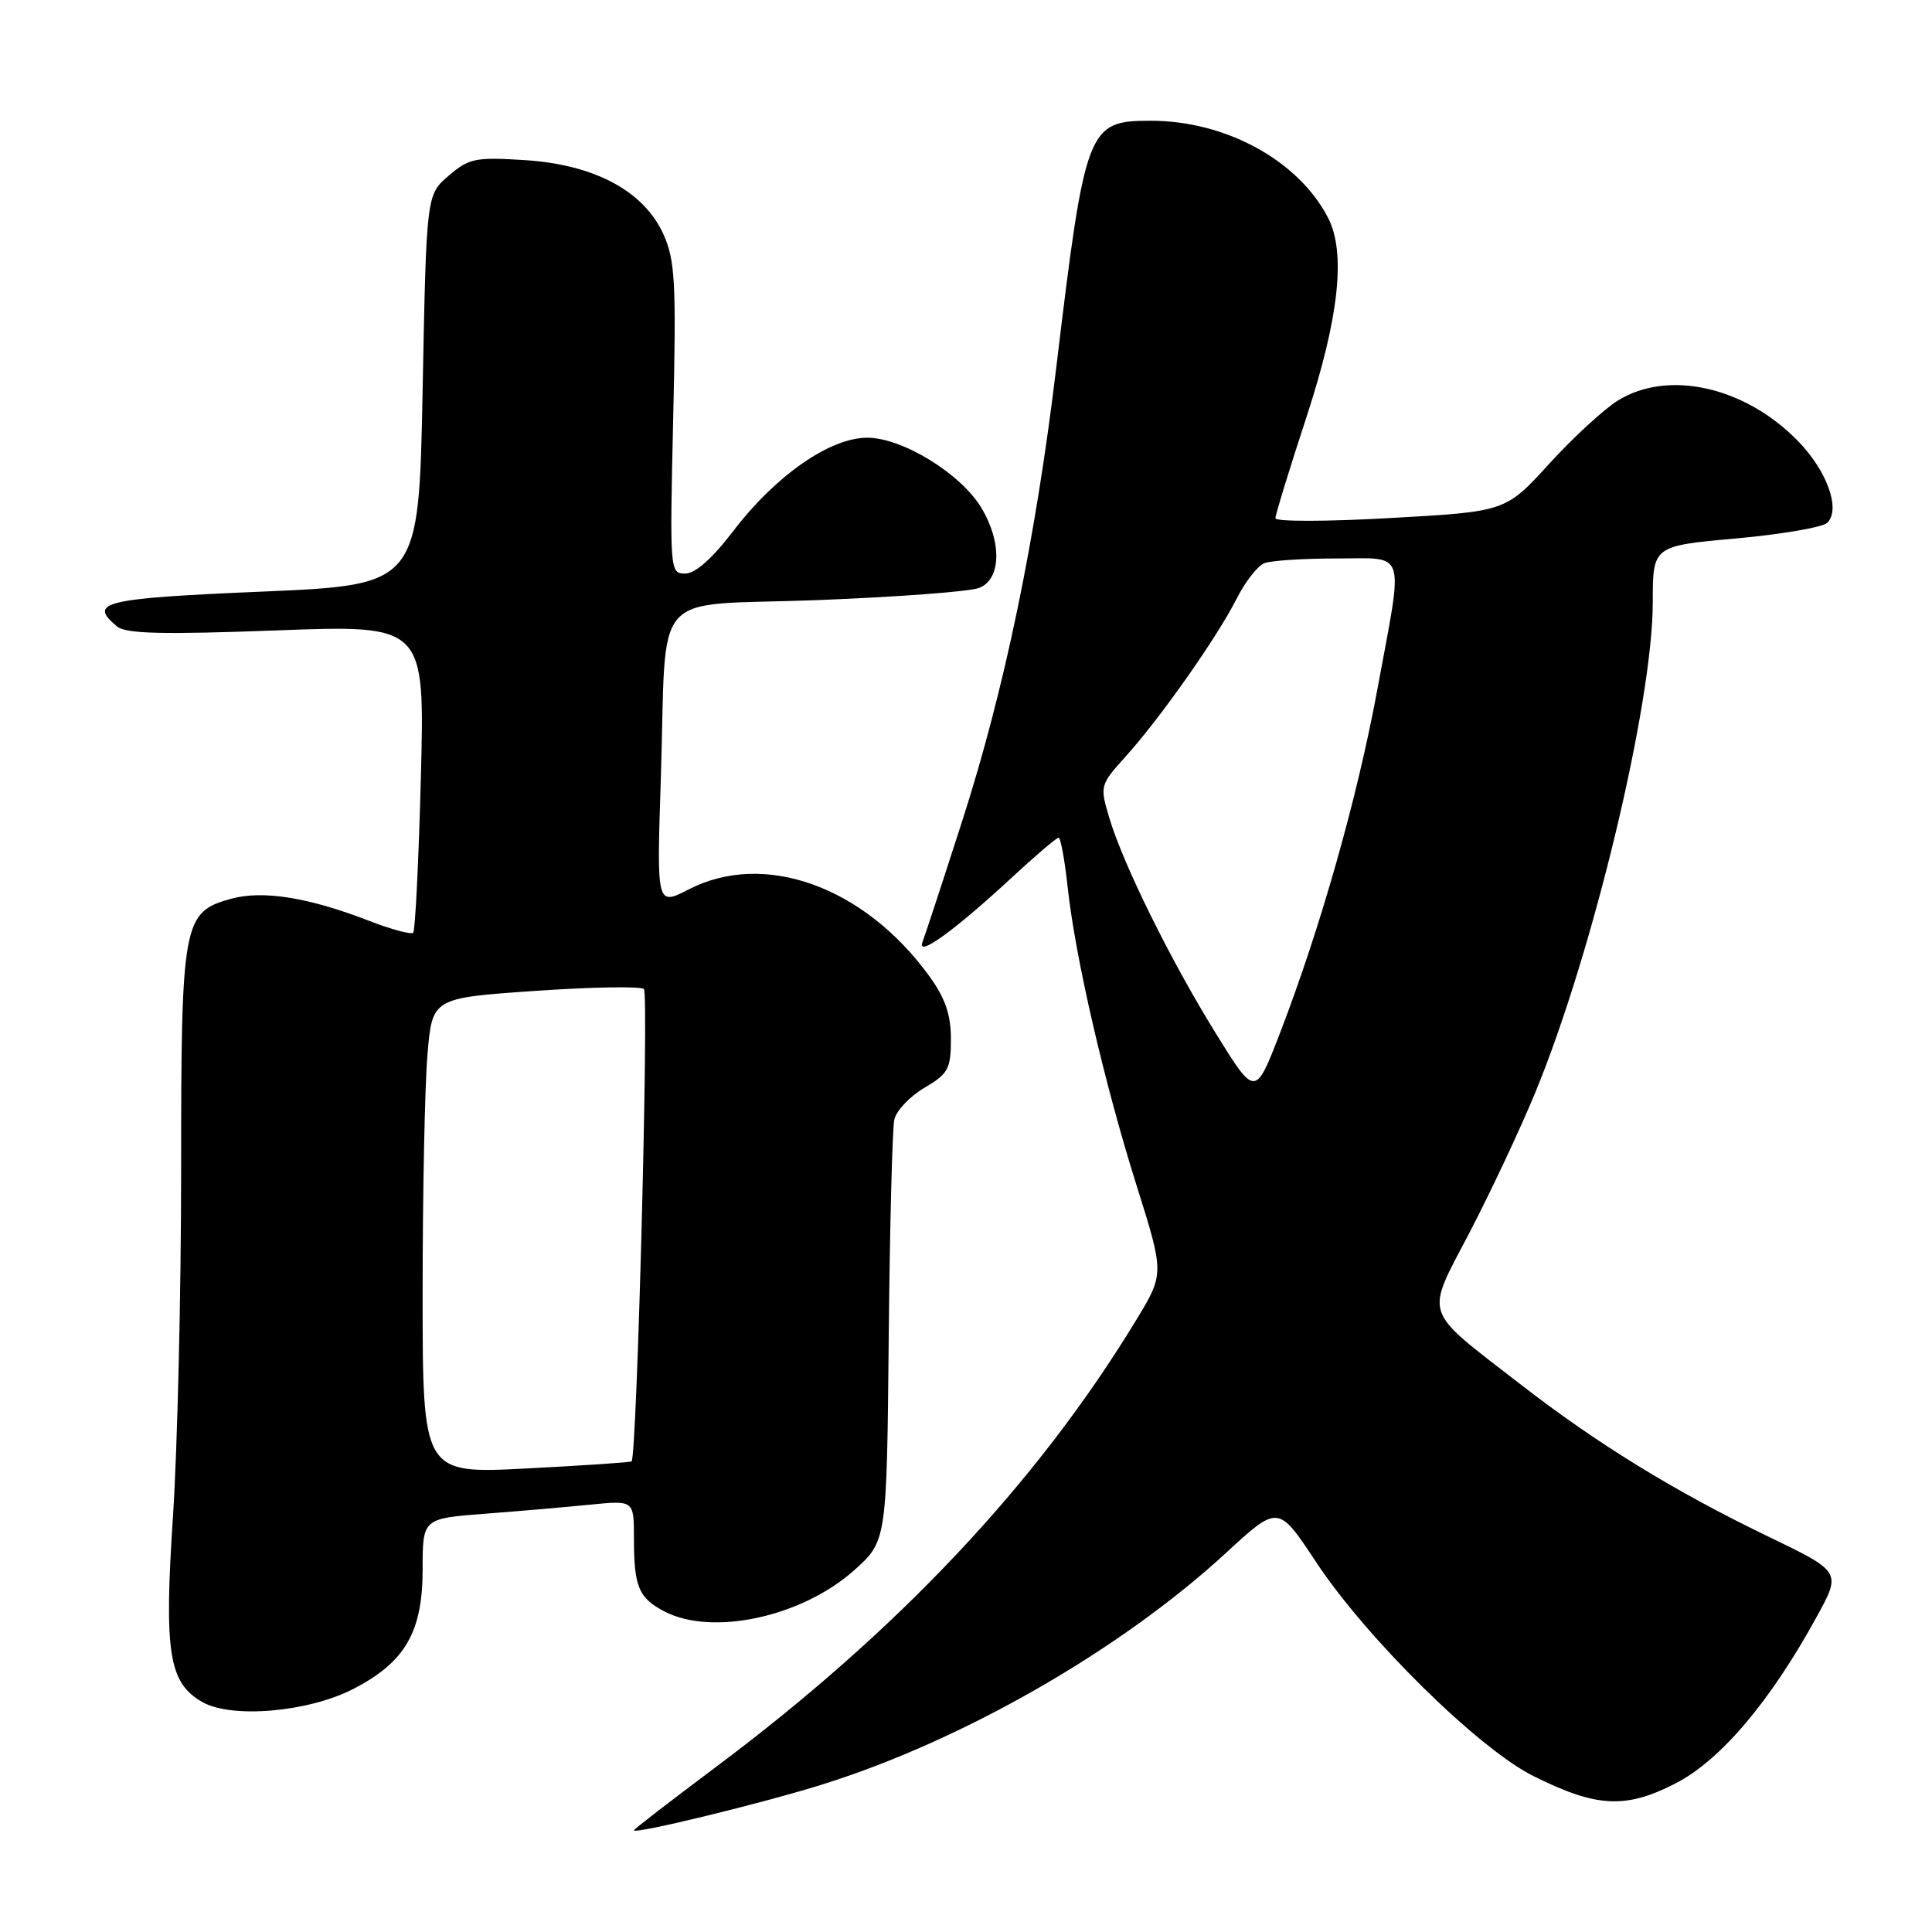 <?xml version="1.0" encoding="UTF-8" standalone="no"?>
<!DOCTYPE svg PUBLIC "-//W3C//DTD SVG 1.1//EN" "http://www.w3.org/Graphics/SVG/1.1/DTD/svg11.dtd" >
<svg xmlns="http://www.w3.org/2000/svg" xmlns:xlink="http://www.w3.org/1999/xlink" version="1.1" viewBox="0 0 256 256">
 <g >
 <path fill="currentColor"
d=" M 109.10 236.41 C 127.72 230.55 148.50 218.61 162.44 205.78 C 169.37 199.39 169.37 199.39 174.36 206.94 C 181.05 217.08 195.90 231.70 203.19 235.34 C 211.55 239.51 215.39 239.71 222.00 236.32 C 227.97 233.26 234.59 225.44 240.74 214.20 C 243.99 208.27 243.99 208.27 234.24 203.57 C 221.89 197.61 211.65 191.32 201.50 183.45 C 188.33 173.24 188.80 174.67 194.76 163.24 C 197.55 157.88 201.46 149.56 203.44 144.75 C 211.08 126.21 219.00 93.15 219.00 79.80 C 219.00 72.34 219.00 72.34 230.03 71.35 C 236.09 70.80 241.54 69.86 242.13 69.27 C 243.92 67.48 242.11 62.42 238.27 58.47 C 231.25 51.24 221.07 48.94 214.38 53.07 C 212.54 54.21 208.43 57.99 205.26 61.47 C 199.50 67.79 199.50 67.79 184.25 68.64 C 175.86 69.12 169.00 69.13 169.00 68.67 C 169.00 68.21 170.84 62.20 173.10 55.31 C 177.43 42.10 178.36 33.50 175.98 28.87 C 172.07 21.28 162.44 16.00 152.49 16.00 C 144.10 16.00 143.80 16.79 139.97 48.62 C 137.23 71.49 133.09 91.44 127.47 108.87 C 124.93 116.77 122.57 123.95 122.24 124.82 C 121.42 126.96 126.42 123.36 133.96 116.38 C 137.15 113.42 139.99 111.00 140.27 111.00 C 140.54 111.00 141.08 113.94 141.47 117.54 C 142.46 126.77 146.32 143.50 150.62 157.14 C 154.28 168.78 154.28 168.78 150.53 174.95 C 137.44 196.49 119.02 216.08 94.75 234.22 C 88.84 238.65 84.00 242.38 84.00 242.52 C 84.00 243.09 101.20 238.90 109.10 236.41 Z  M 46.80 223.80 C 53.68 220.26 56.00 216.26 56.00 207.96 C 56.00 201.21 56.00 201.21 64.25 200.58 C 68.79 200.23 75.09 199.69 78.25 199.37 C 84.00 198.80 84.00 198.80 84.00 203.82 C 84.00 210.27 84.62 211.75 88.07 213.54 C 94.40 216.81 106.20 214.26 113.12 208.12 C 117.50 204.23 117.50 204.23 117.76 177.37 C 117.90 162.59 118.24 149.53 118.50 148.35 C 118.77 147.17 120.56 145.27 122.49 144.14 C 125.65 142.27 126.00 141.64 126.00 137.68 C 126.00 134.45 125.25 132.27 123.15 129.36 C 114.53 117.47 101.28 112.68 91.26 117.85 C 87.01 120.03 87.01 120.03 87.56 103.27 C 88.40 77.37 85.78 80.38 108.25 79.52 C 118.81 79.11 128.47 78.39 129.72 77.91 C 132.67 76.80 132.79 71.81 130.00 67.23 C 127.24 62.71 119.55 58.00 114.91 58.00 C 109.97 58.00 102.77 63.02 97.18 70.34 C 94.39 74.00 92.13 76.00 90.79 76.00 C 88.76 76.00 88.74 75.70 89.20 55.50 C 89.62 37.48 89.46 34.52 87.93 31.09 C 85.35 25.33 78.81 21.82 69.59 21.22 C 62.98 20.80 62.15 20.97 59.44 23.29 C 56.50 25.82 56.50 25.82 56.00 51.66 C 55.50 77.50 55.50 77.50 34.75 78.39 C 13.65 79.29 11.62 79.78 15.51 83.01 C 16.68 83.98 21.50 84.10 36.66 83.53 C 56.29 82.80 56.29 82.80 55.77 102.94 C 55.48 114.02 55.02 123.31 54.75 123.59 C 54.47 123.86 51.83 123.15 48.87 122.00 C 40.86 118.90 34.81 117.94 30.62 119.09 C 24.23 120.86 24.00 122.10 24.00 155.20 C 24.00 171.32 23.51 191.82 22.93 200.77 C 21.72 219.03 22.35 222.99 26.83 225.54 C 30.72 227.74 40.84 226.87 46.80 223.80 Z  M 161.11 136.94 C 155.12 127.28 148.78 114.45 146.96 108.28 C 145.73 104.16 145.77 103.99 149.12 100.28 C 153.71 95.20 161.27 84.46 163.84 79.37 C 164.98 77.10 166.65 74.97 167.54 74.62 C 168.43 74.28 172.73 74.00 177.08 74.00 C 186.49 74.00 186.00 72.45 182.51 91.33 C 179.87 105.67 174.97 122.95 169.61 136.87 C 166.33 145.37 166.33 145.37 161.11 136.94 Z  M 56.00 171.30 C 56.00 158.10 56.29 143.91 56.64 139.77 C 57.27 132.24 57.27 132.24 70.89 131.30 C 78.37 130.78 84.87 130.67 85.32 131.05 C 86.00 131.62 84.40 192.93 83.69 193.64 C 83.57 193.77 77.29 194.19 69.73 194.58 C 56.00 195.29 56.00 195.29 56.00 171.30 Z "/>
</g>
</svg>